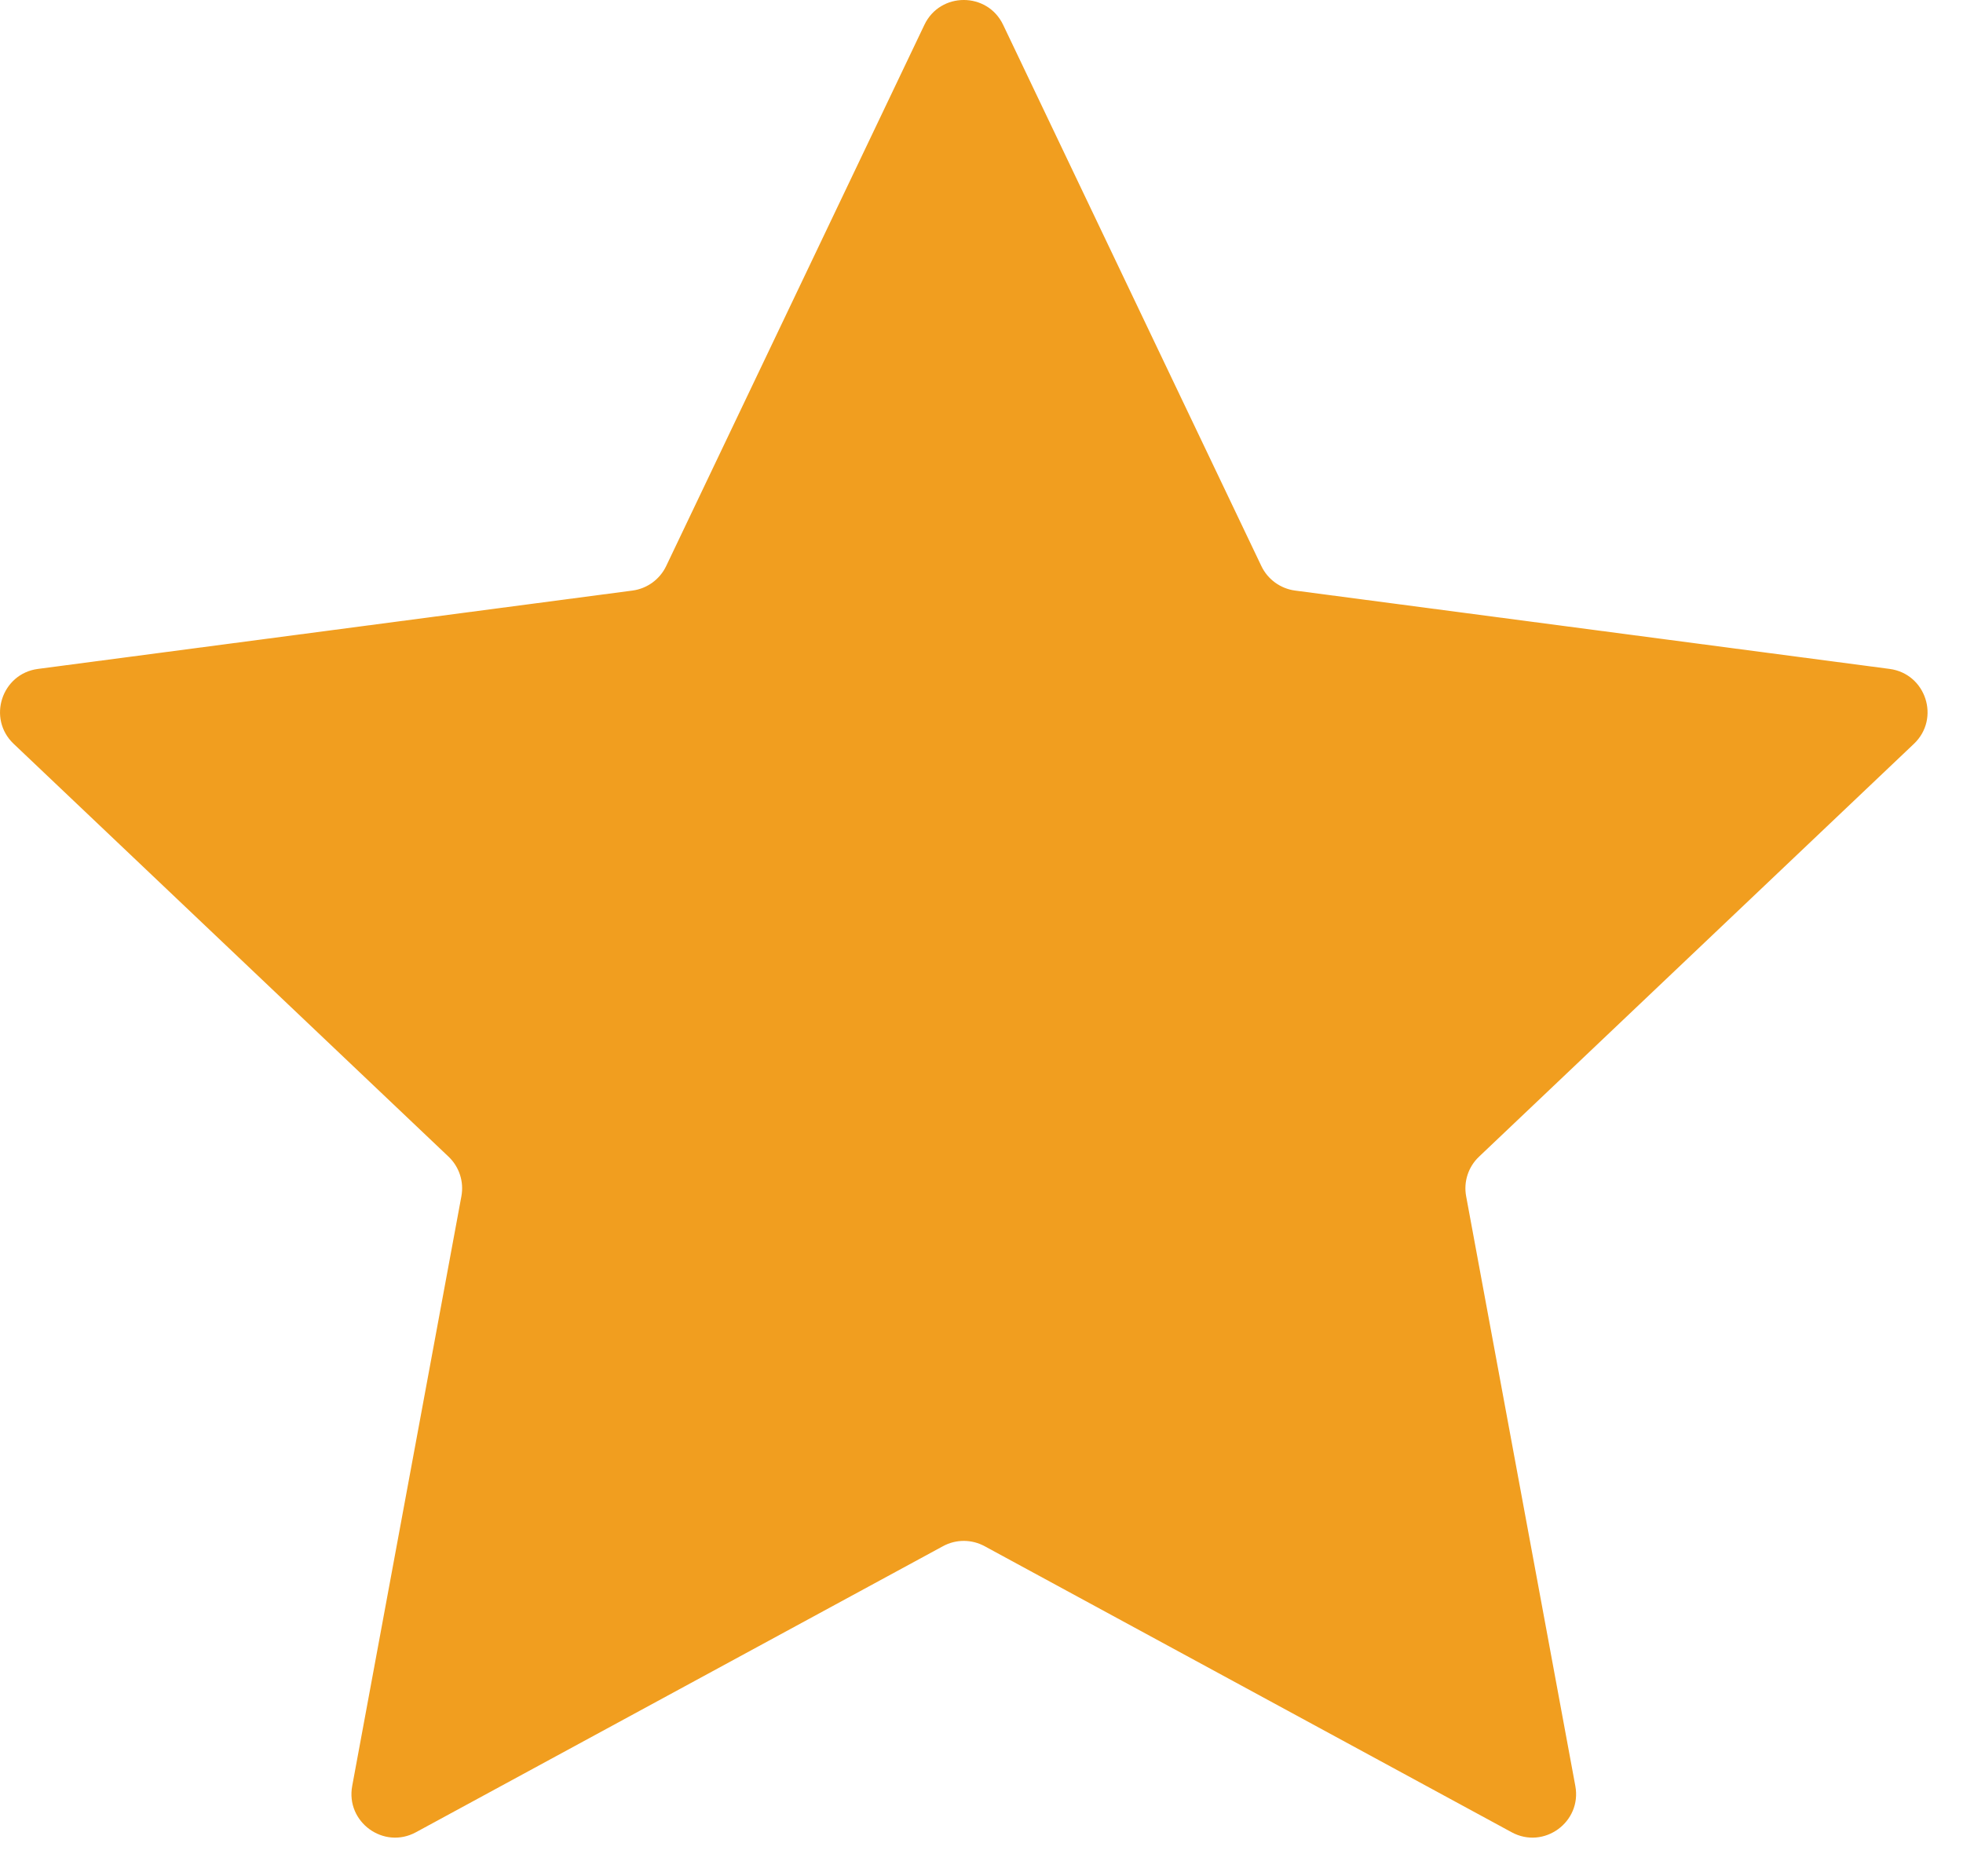 <svg width="45" height="43" viewBox="0 0 45 43" fill="none" xmlns="http://www.w3.org/2000/svg">
<path d="M21.191 0.569C21.553 -0.19 22.634 -0.19 22.996 0.569L28.916 12.976C29.062 13.281 29.352 13.492 29.688 13.537L43.317 15.333C44.151 15.443 44.485 16.471 43.875 17.05L33.905 26.514C33.659 26.747 33.548 27.088 33.61 27.421L36.113 40.938C36.266 41.765 35.392 42.401 34.653 41.999L22.571 35.442C22.273 35.28 21.914 35.28 21.617 35.442L9.535 41.999C8.796 42.401 7.921 41.765 8.074 40.938L10.577 27.421C10.639 27.088 10.528 26.747 10.283 26.514L0.313 17.05C-0.297 16.471 0.037 15.443 0.87 15.333L14.499 13.537C14.835 13.492 15.125 13.281 15.271 12.976L21.191 0.569Z" fill="#F19E1F"/>
</svg>
